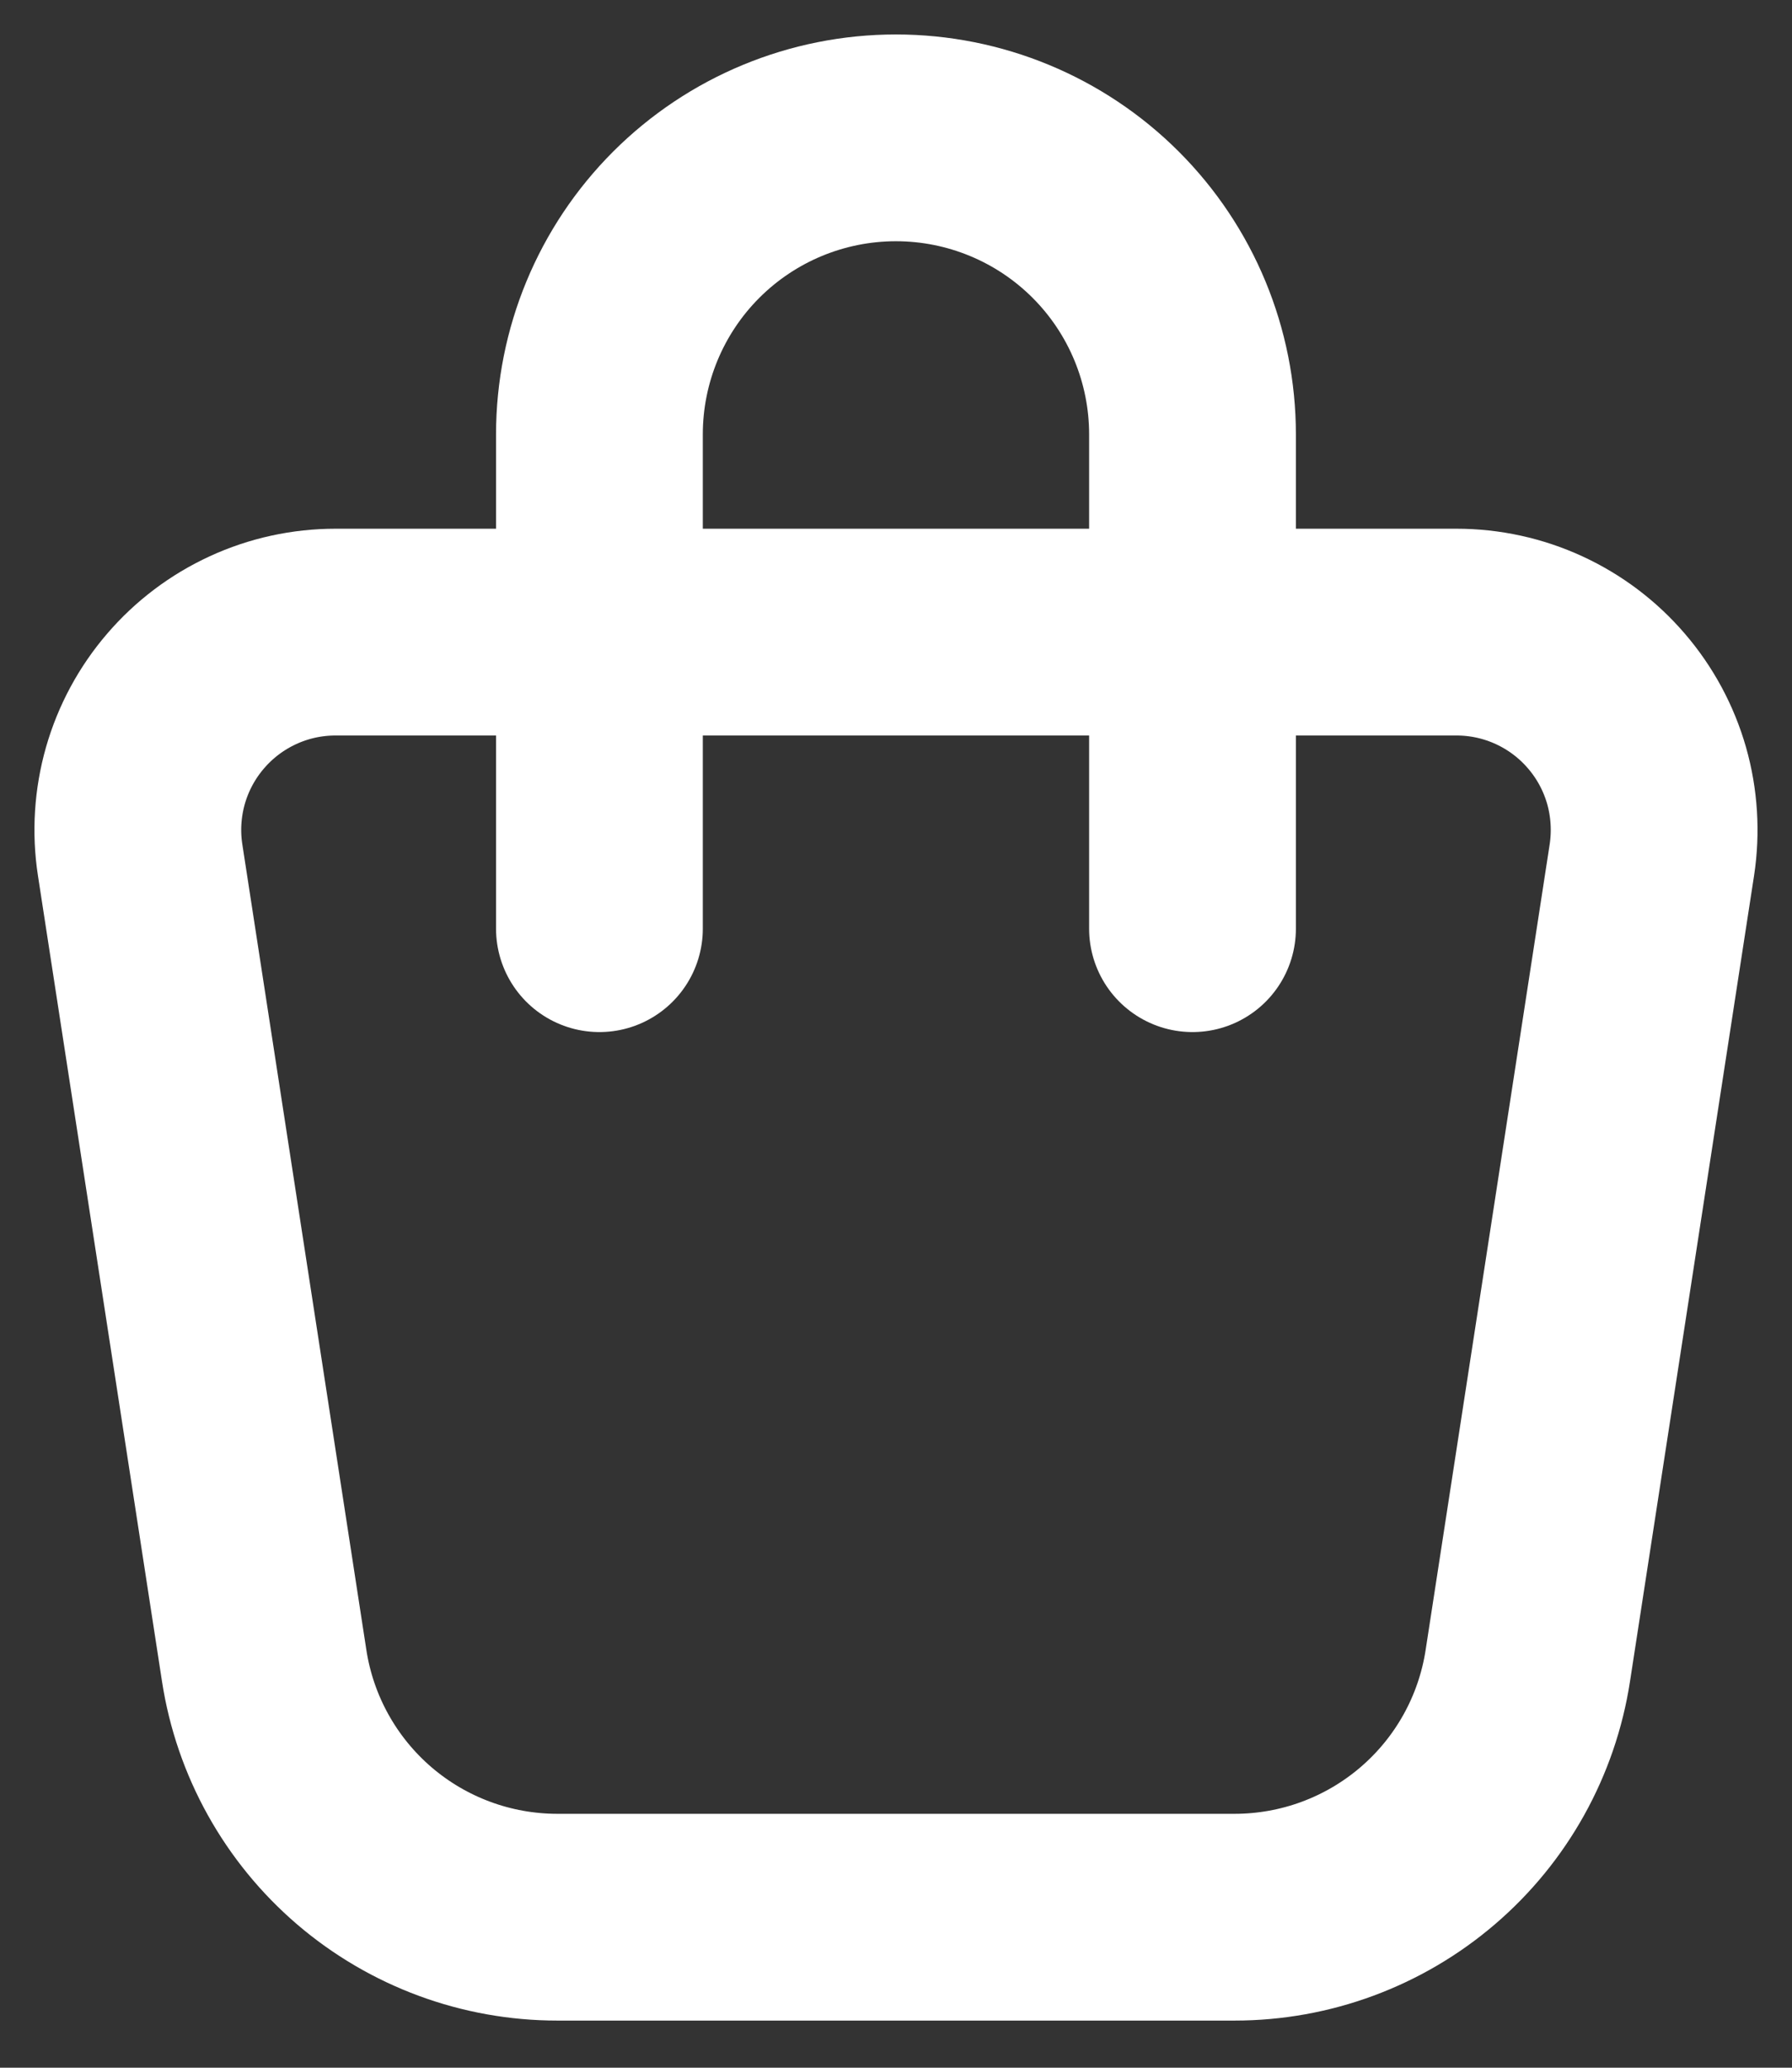 <svg width="26" height="30" viewBox="0 0 26 30" fill="none" xmlns="http://www.w3.org/2000/svg">
<rect x="0" y="0" width="26" height="30" fill="#333333" stroke="none"/>
<path d="M4.869 9.171H21.131C21.545 9.171 21.953 9.26 22.329 9.433C22.705 9.606 23.039 9.858 23.308 10.172C23.578 10.486 23.776 10.854 23.89 11.252C24.003 11.649 24.029 12.067 23.967 12.476L22.167 24.167C22.011 25.183 21.496 26.11 20.715 26.779C19.935 27.448 18.941 27.816 17.913 27.816H8.086C7.058 27.816 6.064 27.448 5.284 26.779C4.504 26.109 3.989 25.183 3.833 24.167L2.033 12.476C1.97 12.067 1.997 11.649 2.11 11.252C2.224 10.854 2.422 10.486 2.692 10.172C2.961 9.858 3.295 9.606 3.671 9.433C4.046 9.26 4.455 9.171 4.869 9.171Z" stroke="white" stroke-width="3" stroke-linecap="round" stroke-linejoin="round"/>
<path d="M8.697 13.474V6.303C8.697 5.161 9.15 4.067 9.957 3.26C10.764 2.453 11.858 2 12.999 2C14.14 2 15.235 2.453 16.042 3.26C16.849 4.067 17.302 5.161 17.302 6.303V13.474" stroke="white" stroke-width="3" stroke-linecap="round" stroke-linejoin="round"/>
</svg>
